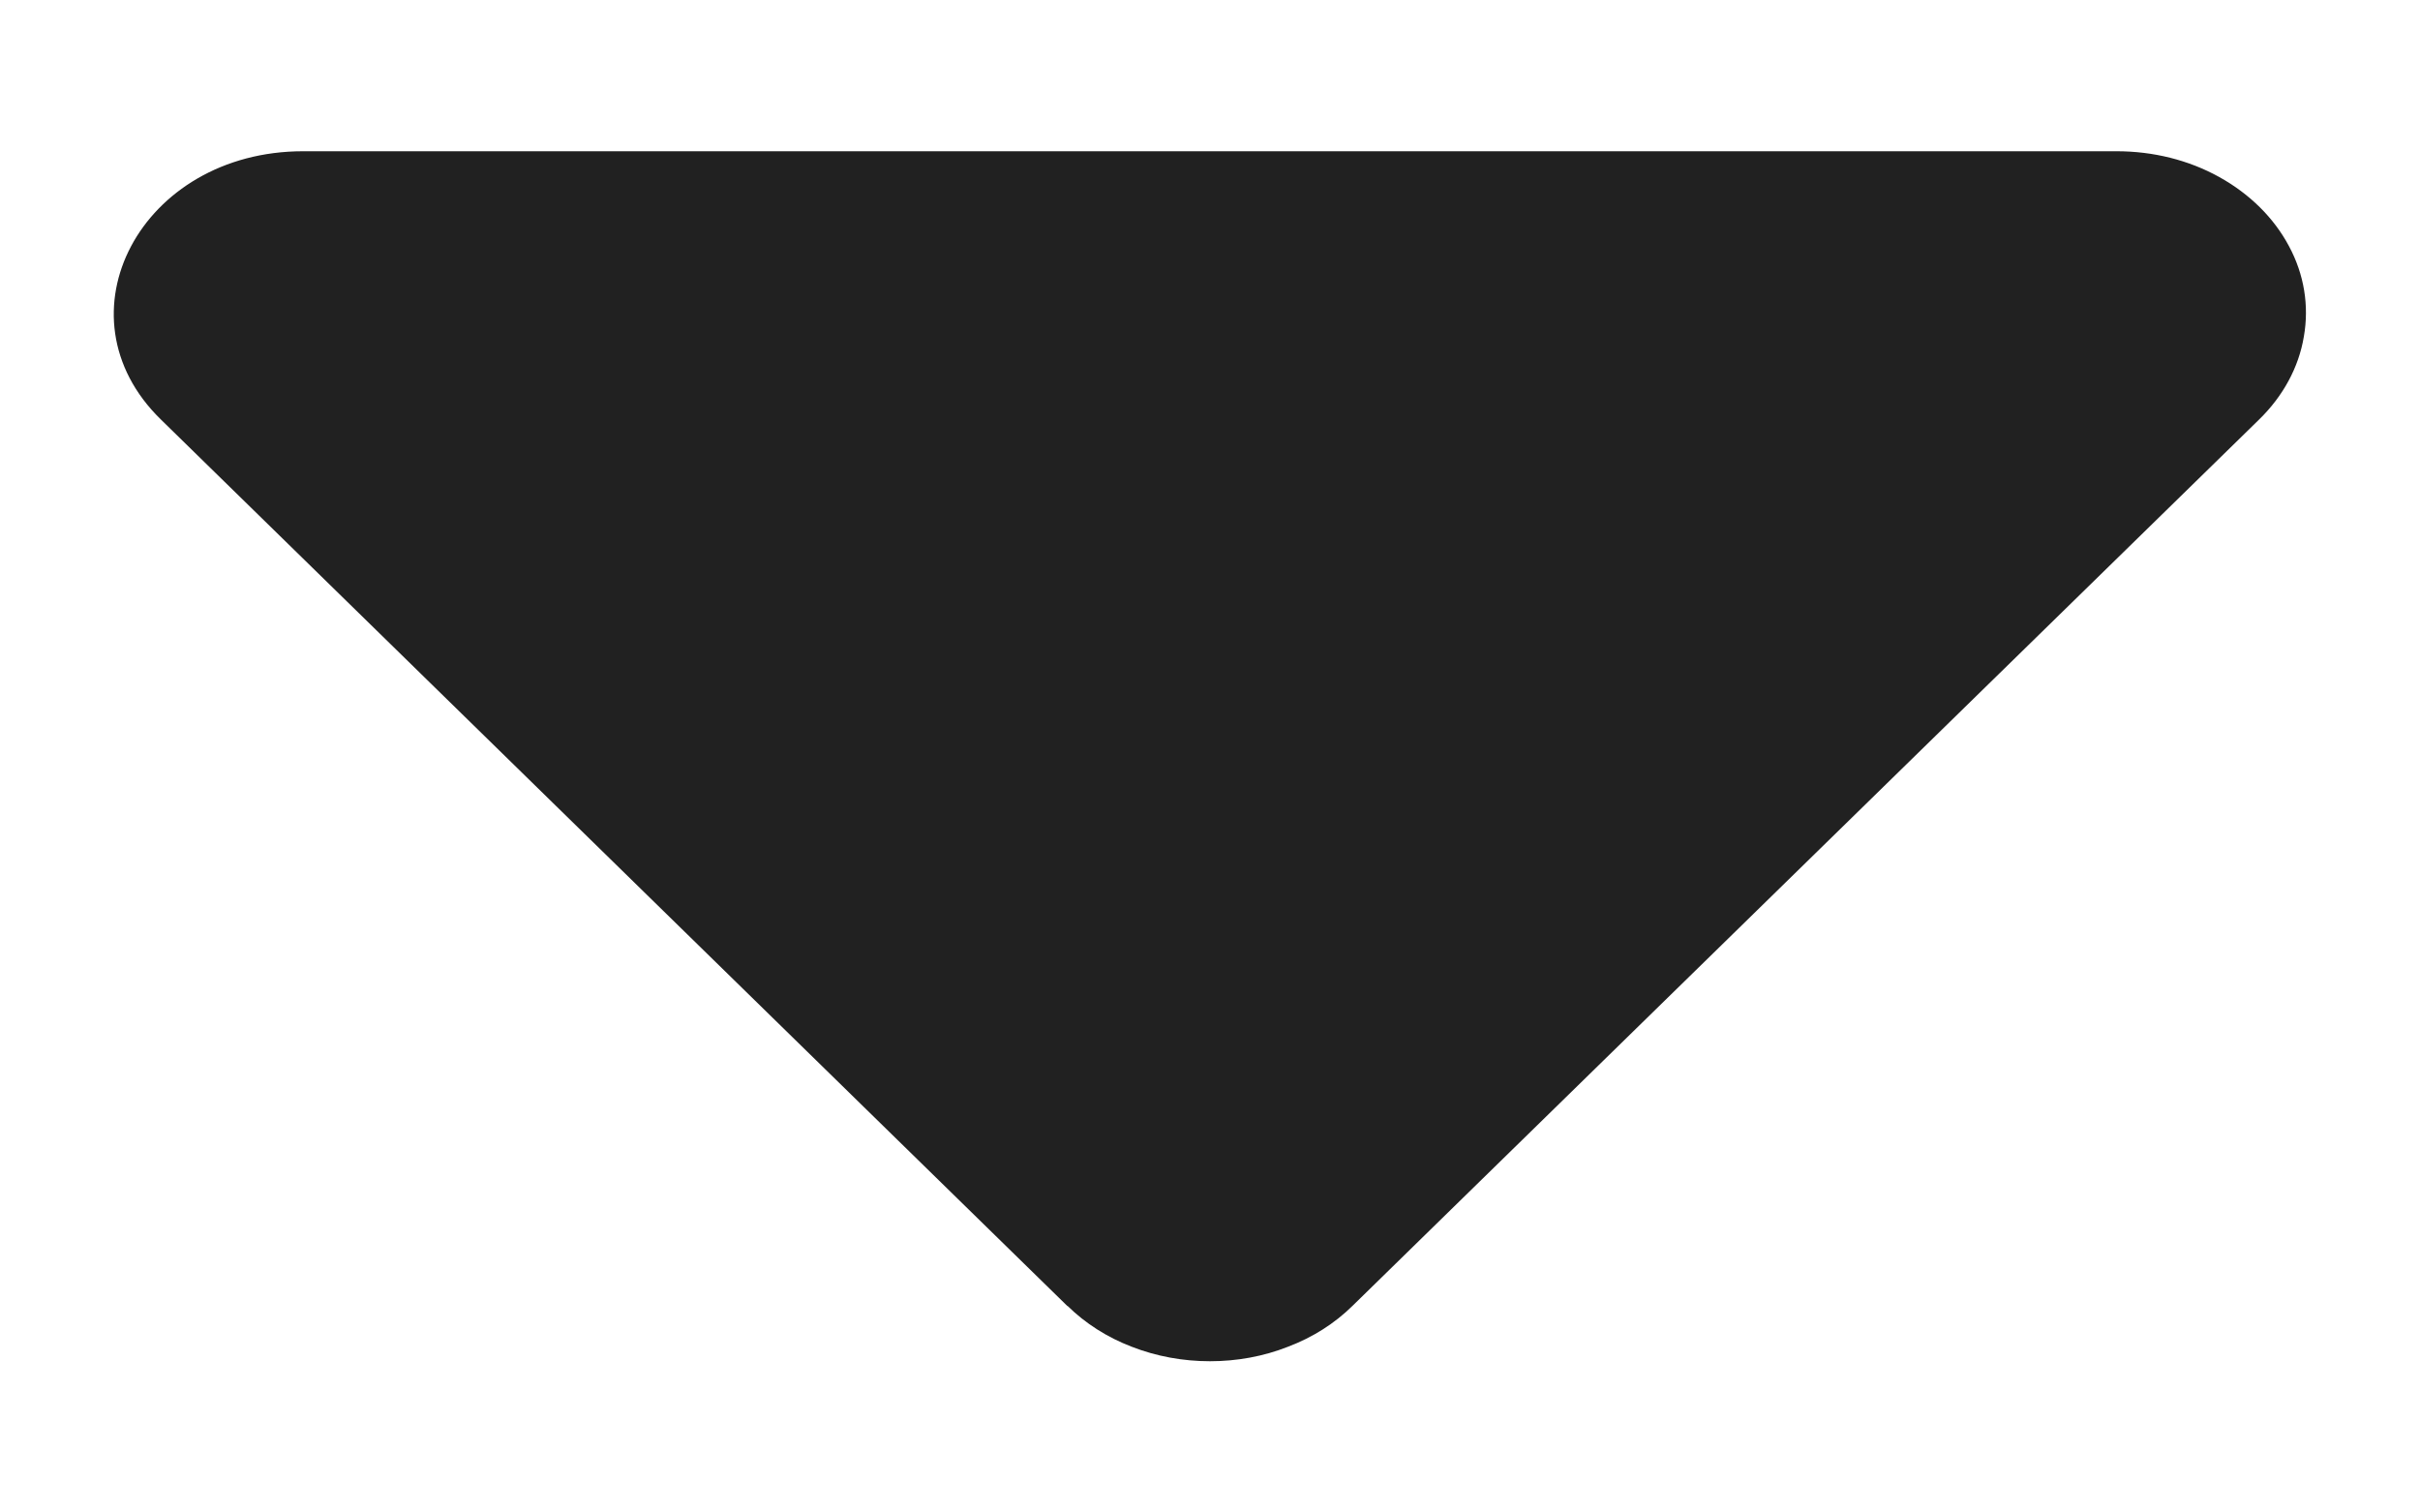 <svg width="8" height="5" viewBox="0 0 8 5" fill="none" xmlns="http://www.w3.org/2000/svg">
<path d="M3.529 4.318L0.532 1.387C0.178 1.042 0.466 0.5 1.002 0.5H6.997C7.118 0.5 7.235 0.529 7.336 0.585C7.437 0.641 7.517 0.72 7.567 0.814C7.617 0.907 7.634 1.011 7.616 1.113C7.599 1.215 7.547 1.31 7.468 1.387L4.471 4.317C4.412 4.375 4.34 4.421 4.258 4.452C4.177 4.484 4.089 4.5 4 4.5C3.911 4.5 3.823 4.484 3.741 4.452C3.66 4.421 3.588 4.375 3.529 4.317V4.318Z" fill="#212121"/>
</svg>
